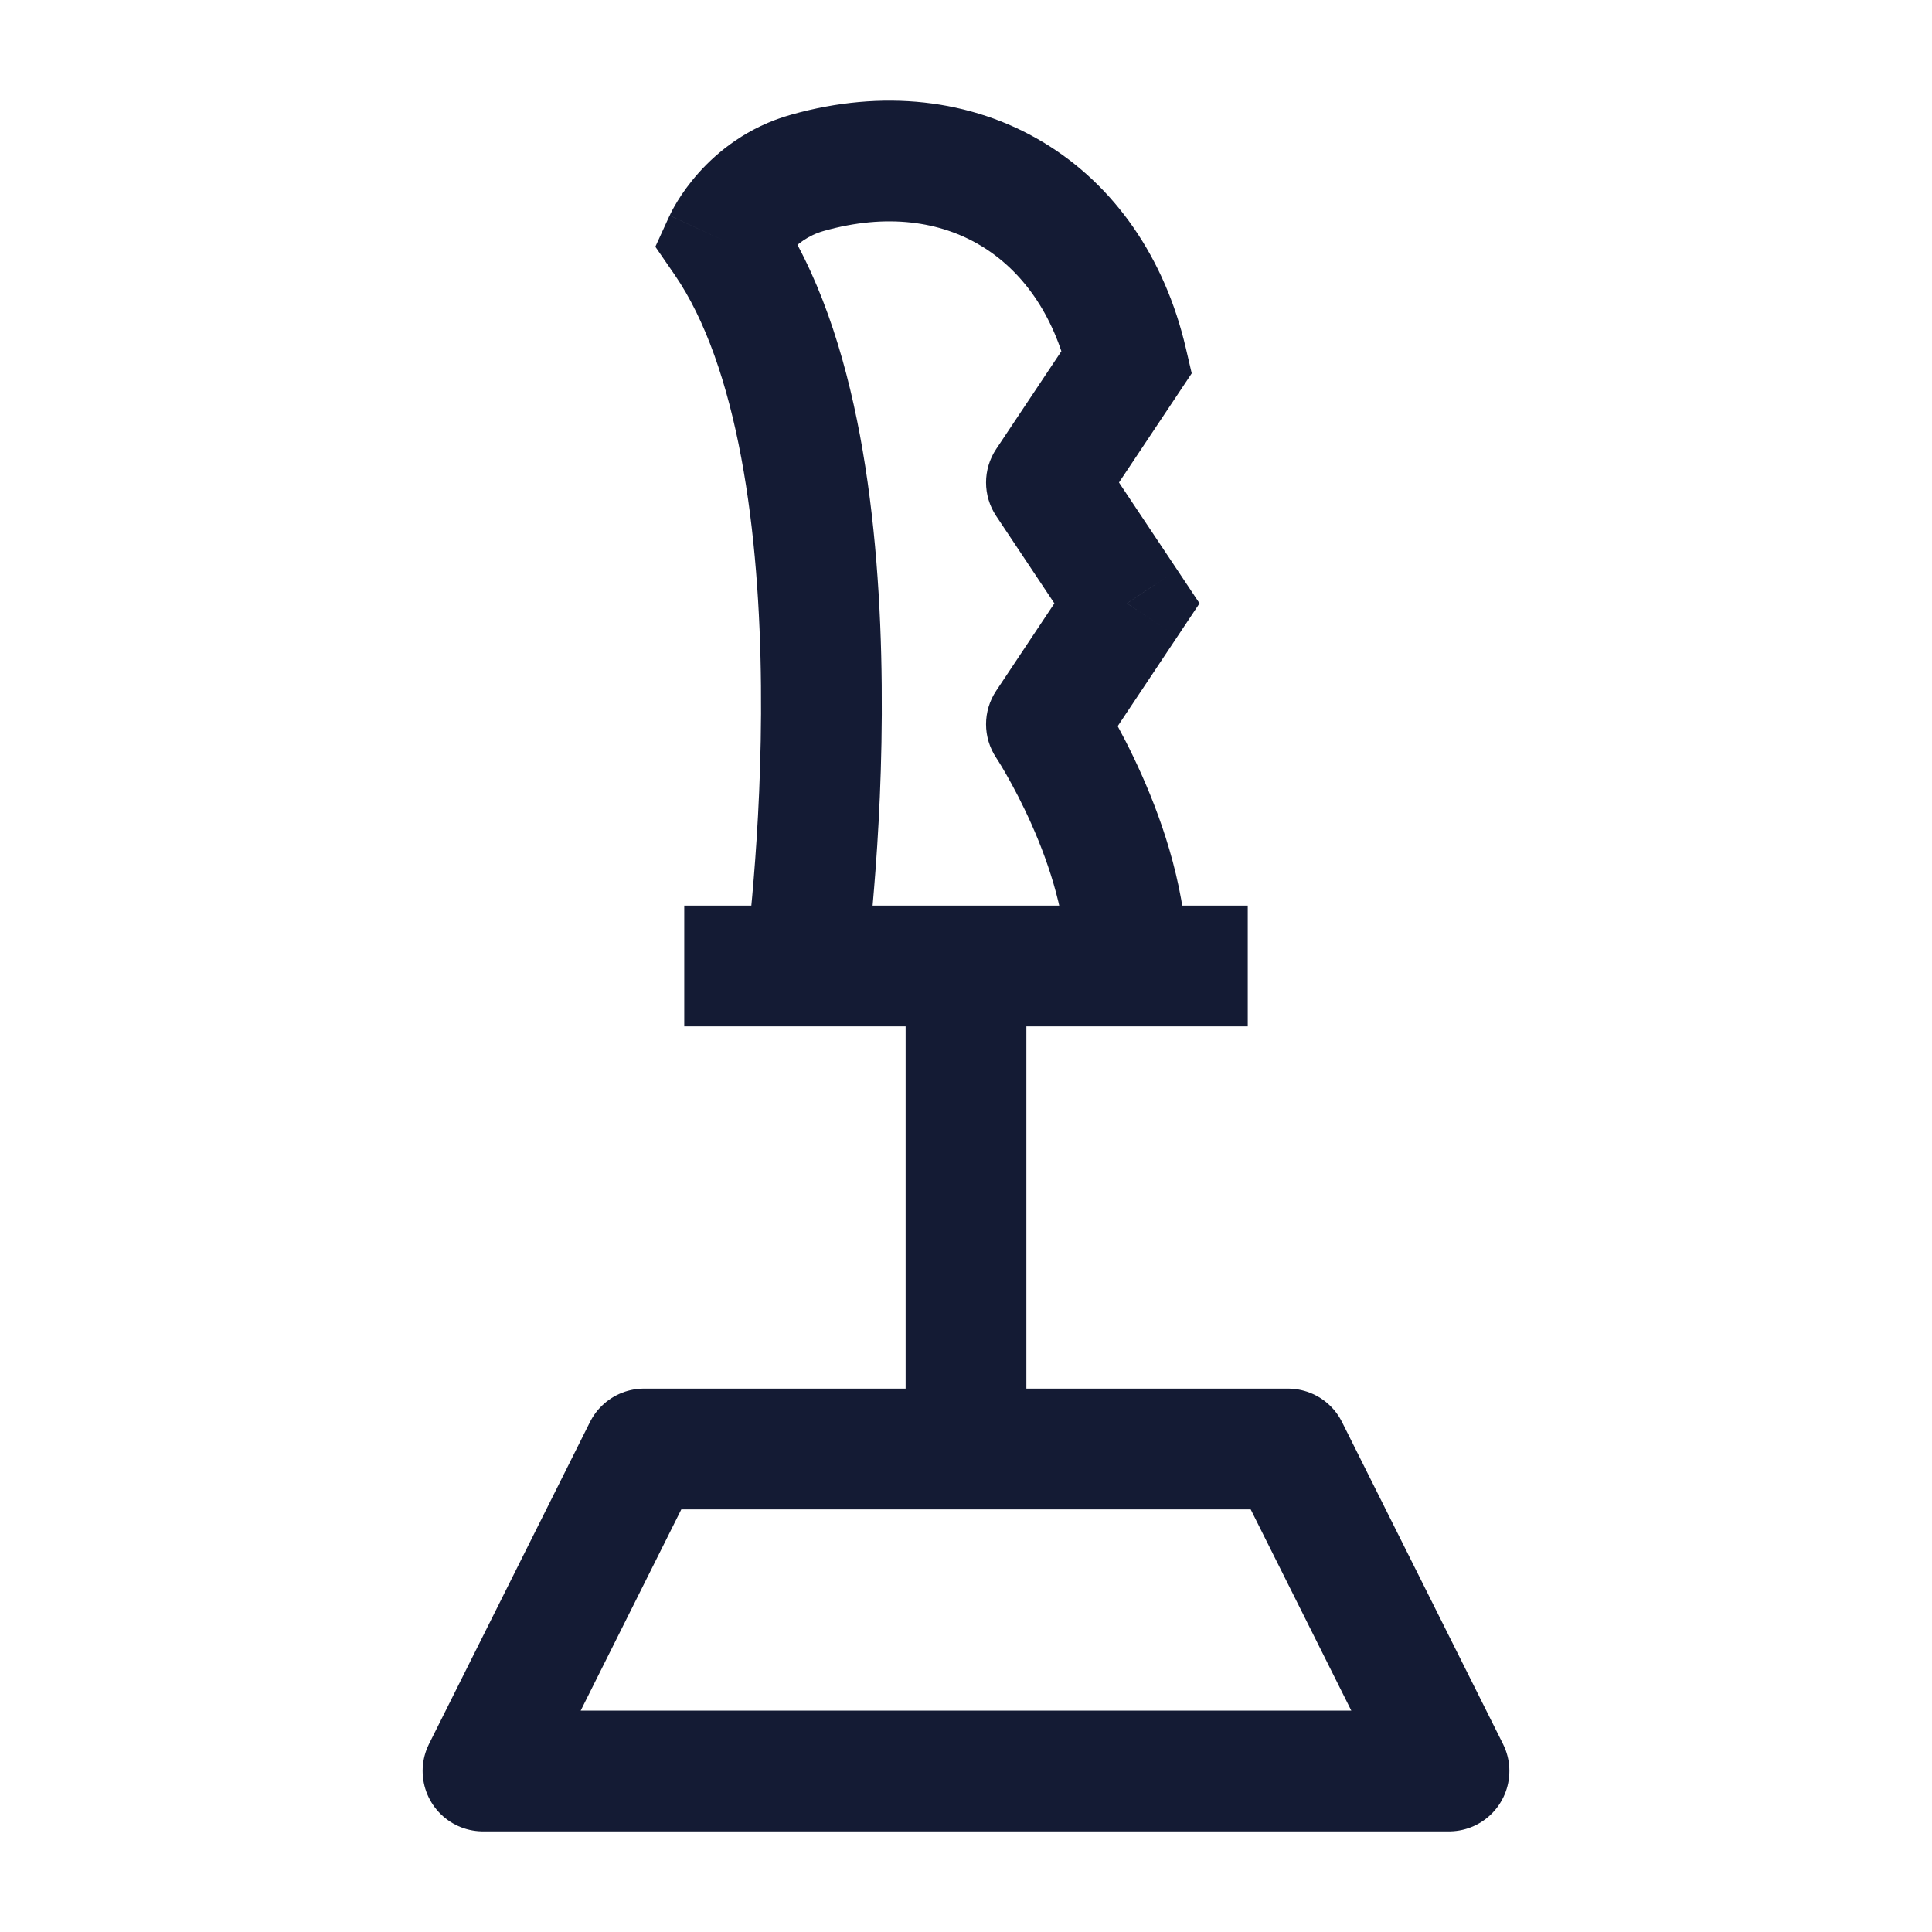 <svg width="24" height="24" viewBox="0 0 24 24" fill="none" xmlns="http://www.w3.org/2000/svg">
<path d="M18 22H6L8 18H16L18 22Z" stroke="#141B34" stroke-width="1.5" stroke-linejoin="round"/>
<path d="M8.5 12H15.5" stroke="#141B34" stroke-width="1.5" stroke-linejoin="round"/>
<path d="M12 12L12 18" stroke="#141B34" stroke-width="1.5" stroke-linejoin="round"/>
<path d="M9 2.991L8.318 2.678L8.141 3.065L8.382 3.415L9 2.991ZM10.029 2.147L9.826 1.425L10.029 2.147ZM14 4.492L14.624 4.908L14.804 4.638L14.73 4.321L14 4.492ZM12.999 5.994L12.375 5.578C12.207 5.83 12.207 6.158 12.375 6.41L12.999 5.994ZM14 7.495L14.624 7.911L14.901 7.495L14.624 7.079L14 7.495ZM12.999 8.997L12.375 8.581C12.207 8.833 12.207 9.161 12.375 9.413L12.999 8.997ZM10.005 12C10.748 12.102 10.748 12.102 10.748 12.102C10.748 12.102 10.748 12.101 10.748 12.101C10.748 12.101 10.748 12.1 10.749 12.1C10.749 12.099 10.749 12.097 10.749 12.095C10.75 12.092 10.75 12.086 10.751 12.08C10.753 12.066 10.755 12.047 10.759 12.022C10.765 11.973 10.774 11.9 10.784 11.809C10.805 11.625 10.832 11.361 10.858 11.036C10.912 10.389 10.963 9.494 10.953 8.509C10.944 7.527 10.875 6.439 10.683 5.409C10.492 4.389 10.17 3.369 9.618 2.566L8.382 3.415C8.765 3.973 9.035 4.761 9.208 5.685C9.379 6.599 9.445 7.593 9.453 8.523C9.462 9.45 9.414 10.298 9.363 10.914C9.338 11.221 9.313 11.47 9.293 11.641C9.284 11.726 9.276 11.791 9.27 11.835C9.268 11.857 9.265 11.873 9.264 11.884C9.263 11.889 9.263 11.893 9.263 11.895C9.262 11.897 9.262 11.897 9.262 11.898C9.262 11.898 9.262 11.898 9.262 11.898C9.262 11.898 9.262 11.898 9.262 11.898C9.262 11.898 9.262 11.898 10.005 12ZM14.73 4.321C14.47 3.208 13.85 2.302 12.957 1.766C12.061 1.228 10.962 1.105 9.826 1.425L10.233 2.869C11.021 2.646 11.686 2.752 12.184 3.052C12.685 3.352 13.089 3.891 13.27 4.663L14.73 4.321ZM9.826 1.425C9.285 1.577 8.911 1.887 8.679 2.147C8.562 2.278 8.477 2.4 8.419 2.494C8.39 2.541 8.368 2.581 8.351 2.612C8.343 2.628 8.336 2.641 8.331 2.652C8.328 2.658 8.326 2.663 8.324 2.667C8.323 2.669 8.322 2.671 8.321 2.673C8.32 2.674 8.32 2.675 8.32 2.676C8.319 2.676 8.319 2.676 8.319 2.677C8.319 2.677 8.319 2.677 8.319 2.677C8.319 2.678 8.318 2.678 9 2.991C9.682 3.304 9.681 3.304 9.681 3.304C9.681 3.305 9.681 3.305 9.681 3.305C9.681 3.305 9.681 3.306 9.681 3.306C9.68 3.307 9.68 3.307 9.68 3.308C9.679 3.309 9.679 3.31 9.678 3.311C9.677 3.313 9.677 3.314 9.676 3.315C9.675 3.317 9.676 3.316 9.677 3.314C9.679 3.31 9.685 3.299 9.695 3.283C9.715 3.25 9.749 3.201 9.798 3.146C9.896 3.037 10.037 2.924 10.233 2.869L9.826 1.425ZM13.376 4.076L12.375 5.578L13.623 6.41L14.624 4.908L13.376 4.076ZM12.375 6.41L13.375 7.911L14.624 7.079L13.623 5.578L12.375 6.41ZM13.375 7.079L12.375 8.581L13.623 9.413L14.624 7.911L13.375 7.079ZM12.999 8.997C12.375 9.413 12.375 9.413 12.375 9.413C12.375 9.412 12.375 9.412 12.375 9.412C12.375 9.412 12.375 9.412 12.375 9.412C12.374 9.412 12.374 9.412 12.374 9.412C12.374 9.412 12.375 9.412 12.375 9.413C12.376 9.414 12.378 9.417 12.38 9.421C12.385 9.429 12.394 9.442 12.405 9.46C12.428 9.497 12.463 9.554 12.504 9.627C12.588 9.774 12.701 9.986 12.814 10.24C13.046 10.761 13.25 11.4 13.25 12H14.75C14.75 11.098 14.454 10.236 14.185 9.631C14.048 9.322 13.911 9.064 13.807 8.883C13.755 8.792 13.711 8.719 13.679 8.668C13.663 8.643 13.65 8.622 13.641 8.608C13.636 8.6 13.632 8.594 13.629 8.59C13.628 8.588 13.627 8.586 13.626 8.584C13.625 8.584 13.625 8.583 13.624 8.582C13.624 8.582 13.624 8.582 13.624 8.582C13.624 8.581 13.624 8.581 13.623 8.581C13.623 8.581 13.623 8.581 12.999 8.997Z" fill="#141B34"/>
</svg>
